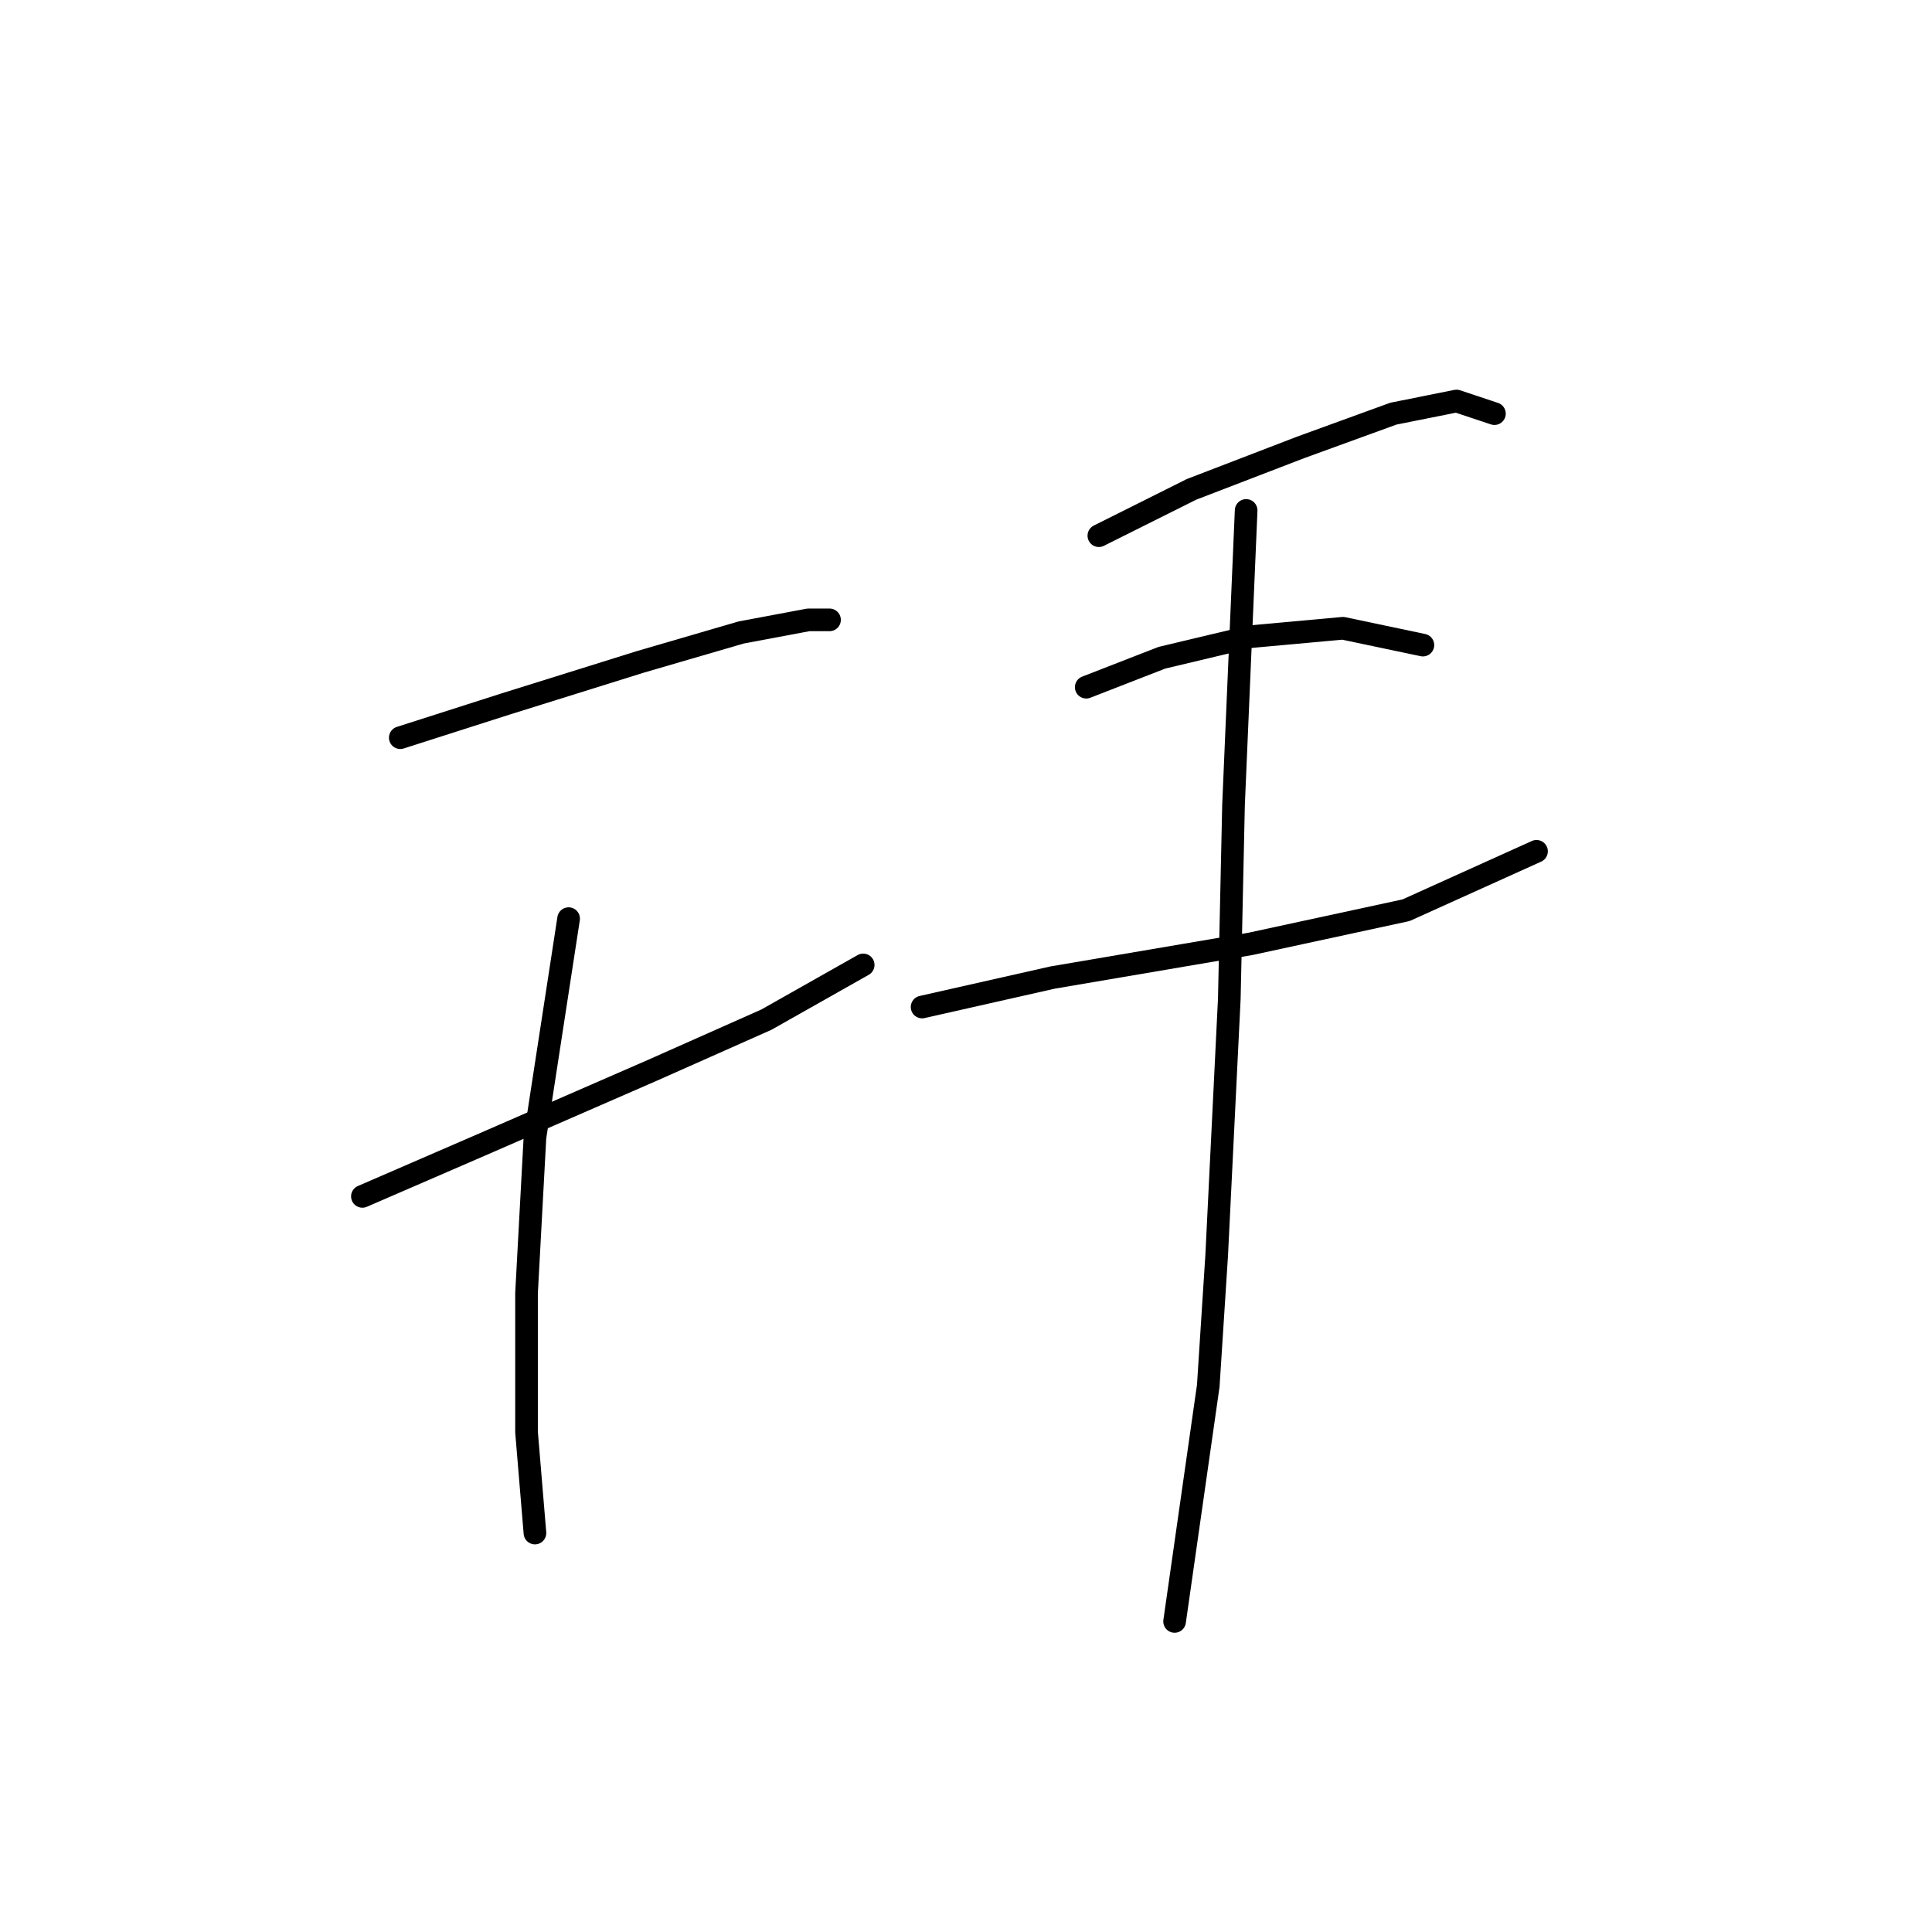 <?xml version="1.0" standalone="no"?>
    <svg width="256" height="256" xmlns="http://www.w3.org/2000/svg" version="1.1">
    <polyline stroke="black" stroke-width="3" stroke-linecap="round" fill="transparent" stroke-linejoin="round" points="53.039 97.747 66.979 93.286 84.823 87.71 98.206 83.807 107.128 82.134 109.916 82.134 109.916 82.134 " />
        <polyline stroke="black" stroke-width="3" stroke-linecap="round" fill="transparent" stroke-linejoin="round" points="48.02 158.528 64.749 151.279 86.496 141.799 101.552 135.108 114.377 127.859 114.377 127.859 " />
        <polyline stroke="black" stroke-width="3" stroke-linecap="round" fill="transparent" stroke-linejoin="round" points="75.344 121.725 70.883 150.721 69.768 171.353 69.768 189.754 70.883 203.137 70.883 203.137 " />
        <polyline stroke="black" stroke-width="3" stroke-linecap="round" fill="transparent" stroke-linejoin="round" points="145.604 70.981 157.872 64.847 172.37 59.271 184.637 54.81 193.002 53.137 198.02 54.81 198.02 54.81 " />
        <polyline stroke="black" stroke-width="3" stroke-linecap="round" fill="transparent" stroke-linejoin="round" points="143.931 91.056 153.968 87.152 165.678 84.364 177.946 83.249 188.541 85.479 188.541 85.479 " />
        <polyline stroke="black" stroke-width="3" stroke-linecap="round" fill="transparent" stroke-linejoin="round" points="122.184 133.435 139.47 129.531 165.678 125.071 186.31 120.61 203.596 112.803 203.596 112.803 " />
        <polyline stroke="black" stroke-width="3" stroke-linecap="round" fill="transparent" stroke-linejoin="round" points="165.121 67.636 163.448 106.669 162.89 132.32 161.217 166.334 160.102 183.621 155.641 214.847 155.641 214.847 " />
        </svg>